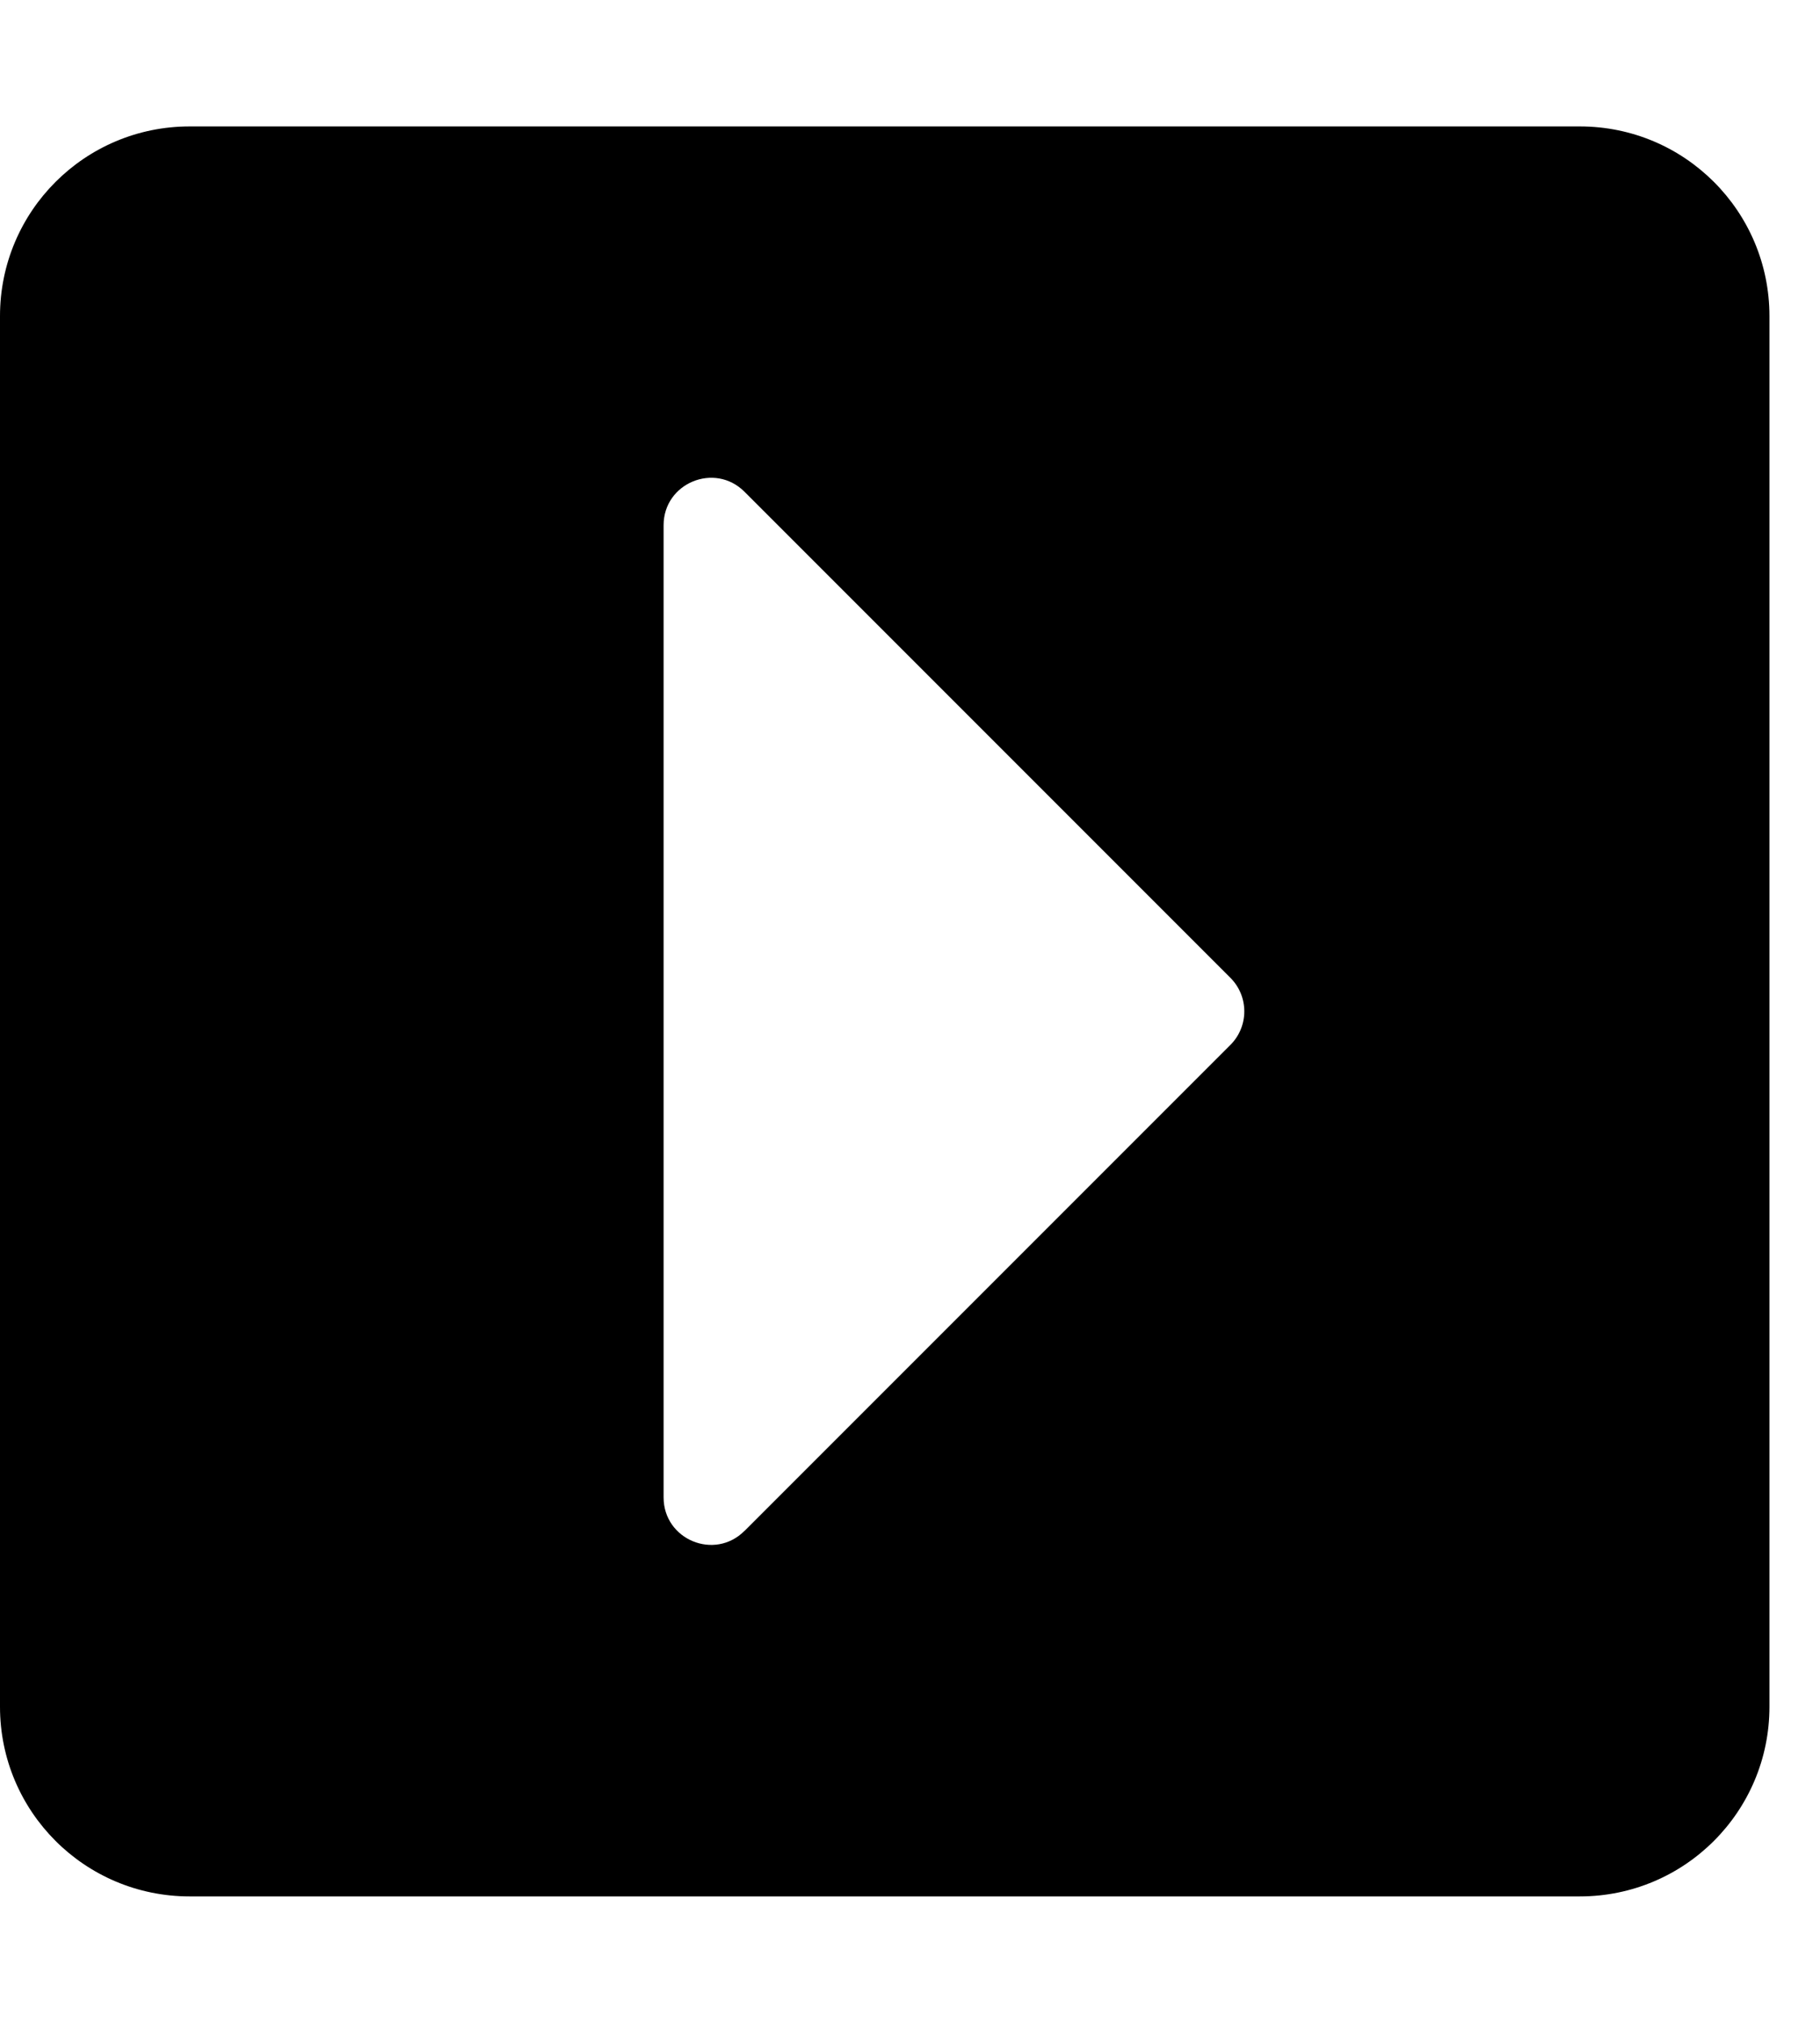 <!-- Generated by IcoMoon.io -->
<svg version="1.1" xmlns="http://www.w3.org/2000/svg" width="18" height="20" viewBox="0 0 18 20">
<title>caret-square-right</title>
<path d="M1.875 1.25h13.75c1.036 0 1.875 0.839 1.875 1.875v13.75c0 1.036-0.839 1.875-1.875 1.875h-13.75c-1.036 0-1.875-0.839-1.875-1.875v-13.75c0-1.036 0.839-1.875 1.875-1.875zM7.363 15.137l4.806-4.806c0.183-0.183 0.183-0.48 0-0.663l-4.806-4.806c-0.295-0.295-0.8-0.086-0.8 0.331v9.612c0 0.418 0.505 0.627 0.8 0.331z"></path>
</svg>
